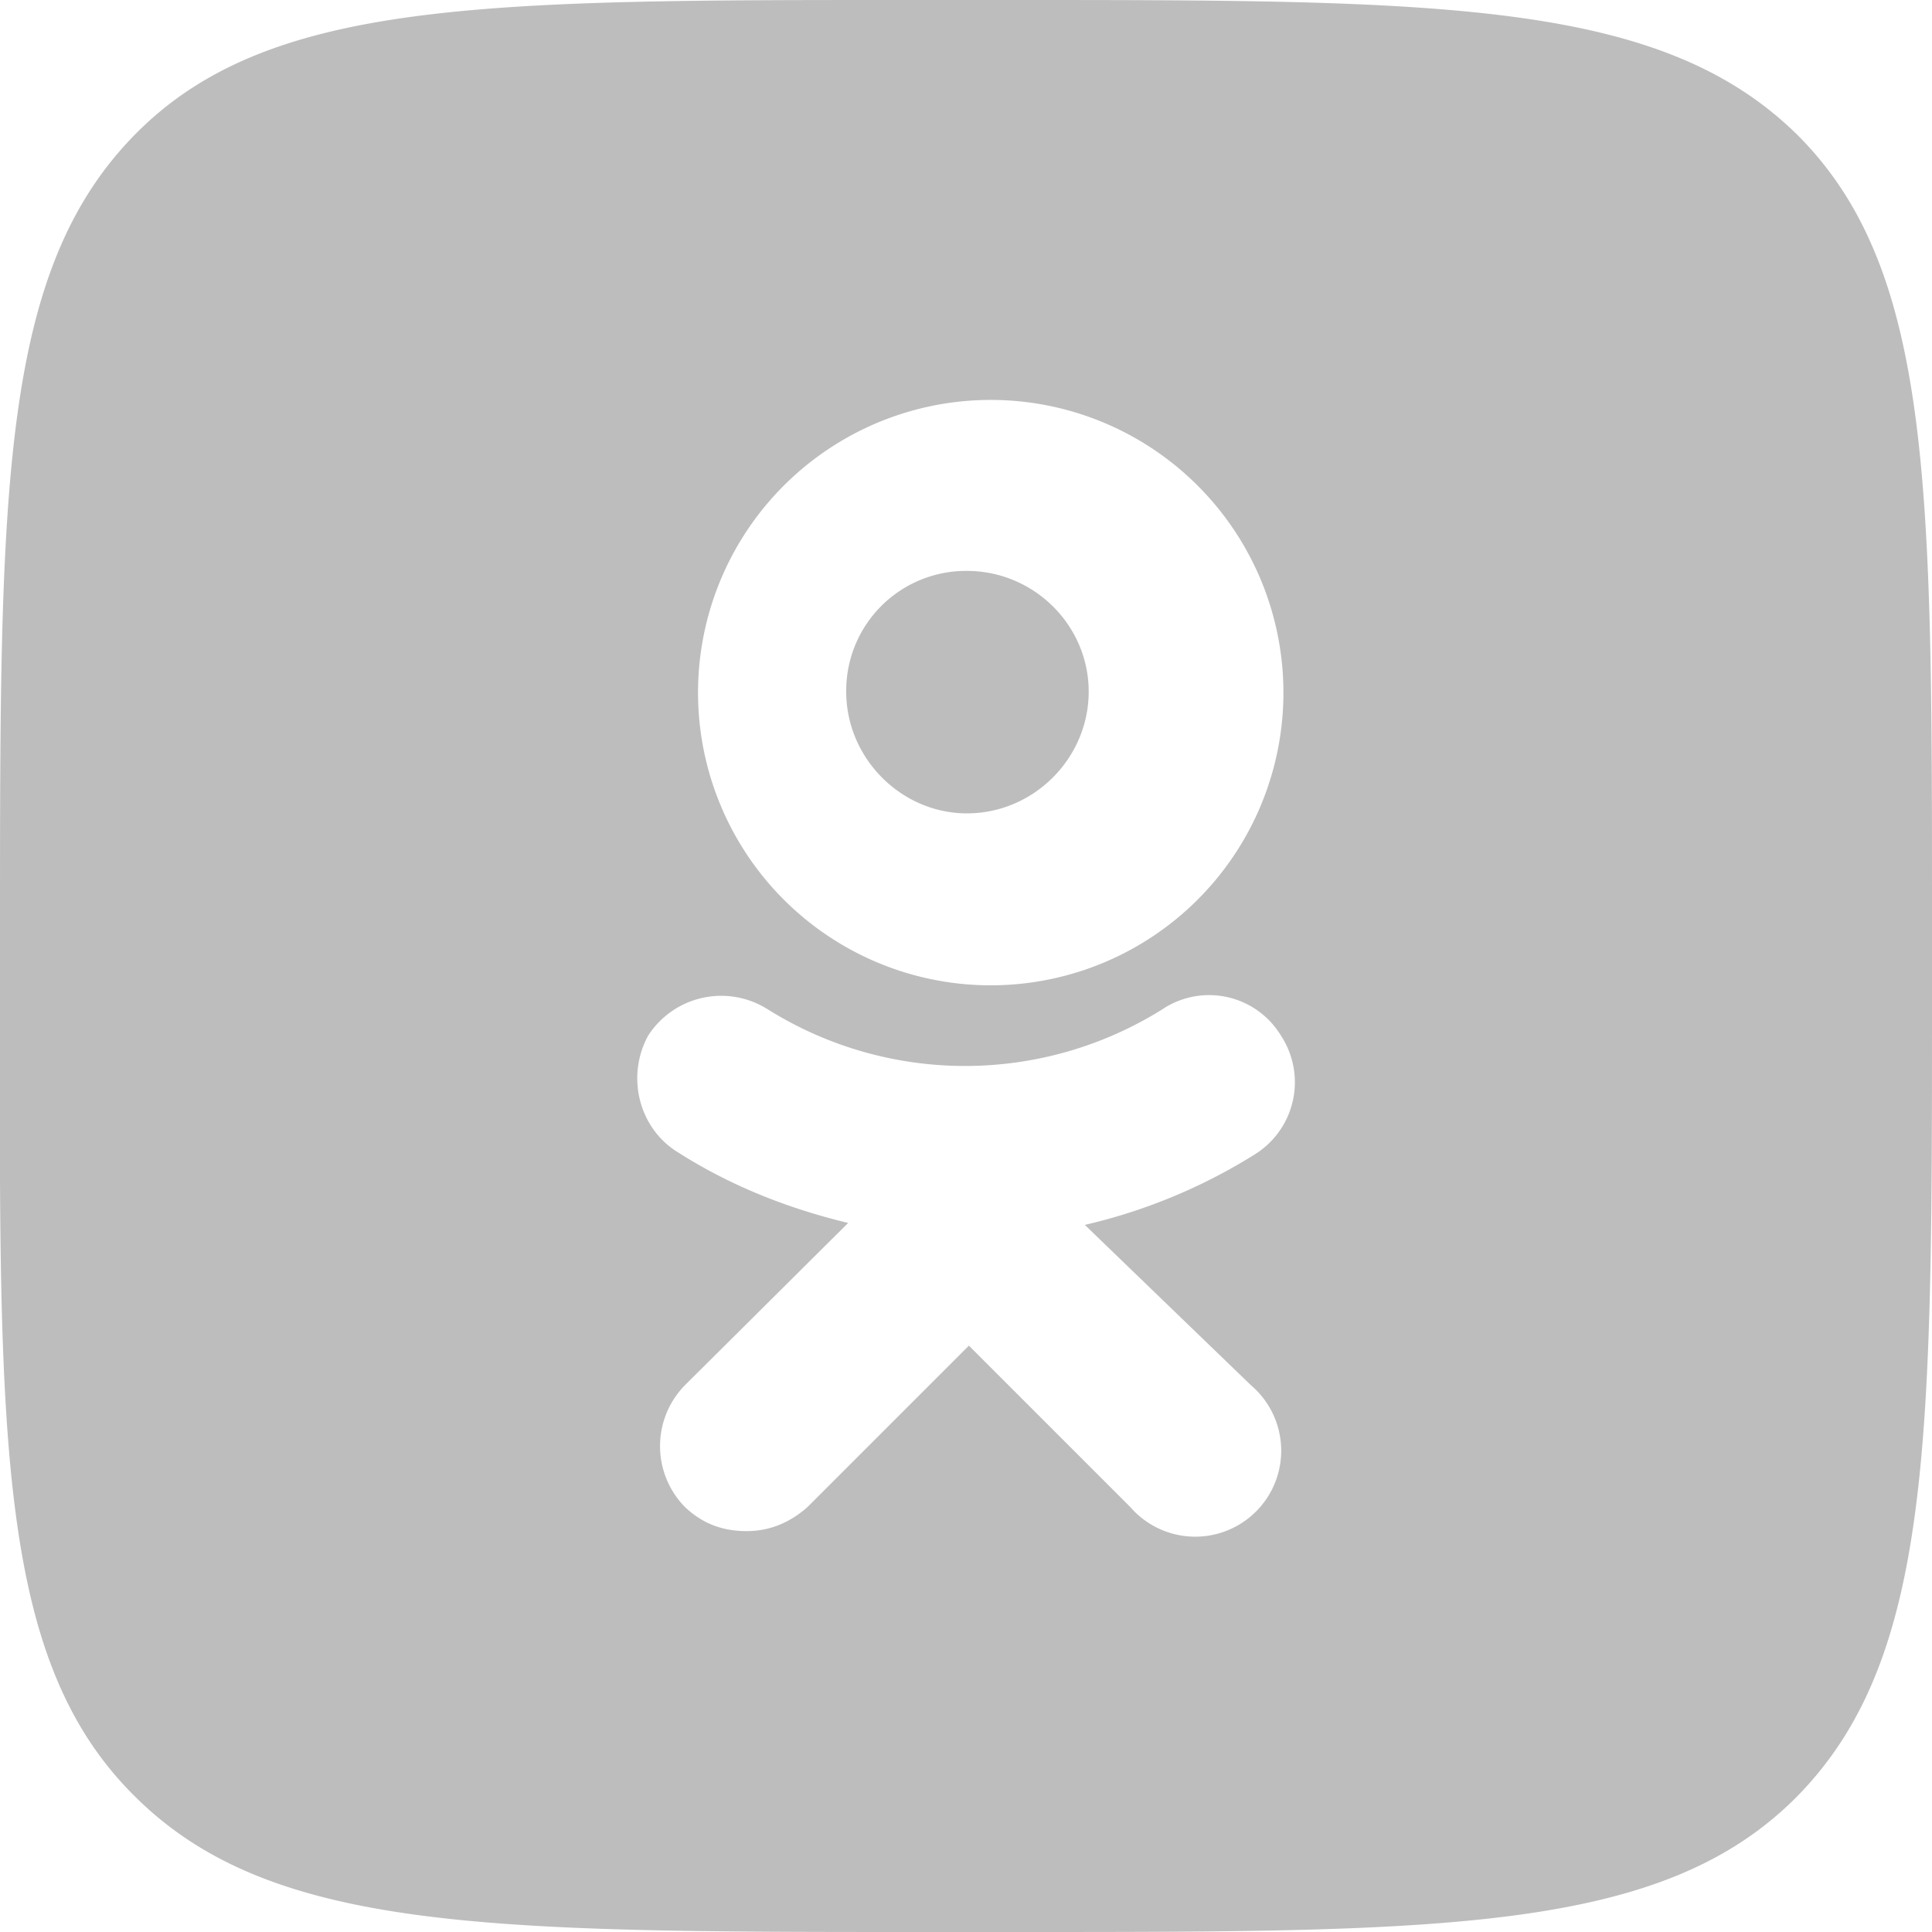 <svg viewBox="0 0 20 20" fill="none" xmlns="http://www.w3.org/2000/svg"><path d="M1.4 1.39c-1.4 1.42-1.4 3.68-1.4 8.21v.91c-.01 4.46-.01 6.7 1.4 8.09 1.41 1.4 3.67 1.4 8.19 1.4h.92c4.45 0 6.7 0 8.09-1.4 1.4-1.42 1.4-3.68 1.4-8.21v-.91c0-4.45 0-6.7-1.4-8.09-1.42-1.39-3.68-1.39-8.2-1.39h-.92c-4.45 0-6.7-.01-8.08 1.39Zm8.61 8.8a3.03 3.03 0 1 0 0-6.04 3.03 3.03 0 0 0 0 6.04Zm0-4.28c.69 0 1.26.56 1.26 1.25s-.57 1.26-1.26 1.26c-.68 0-1.25-.57-1.25-1.26a1.24 1.24 0 0 1 1.25-1.25Zm1.22 6.77a5.76 5.76 0 0 0 1.76-.73.88.88 0 0 0 .27-1.23.87.87 0 0 0-1.23-.27 3.85 3.85 0 0 1-4.08 0 .9.9 0 0 0-1.24.27c-.23.42-.1.96.31 1.21.55.35 1.14.58 1.76.73l-1.69 1.68a.9.9 0 0 0 0 1.26c.19.18.4.25.64.25s.45-.09.63-.25l1.67-1.67 1.67 1.67a.89.89 0 1 0 1.25-1.26l-1.72-1.66Z" fill="#BDBDBD" fill-rule="evenodd"/></svg>